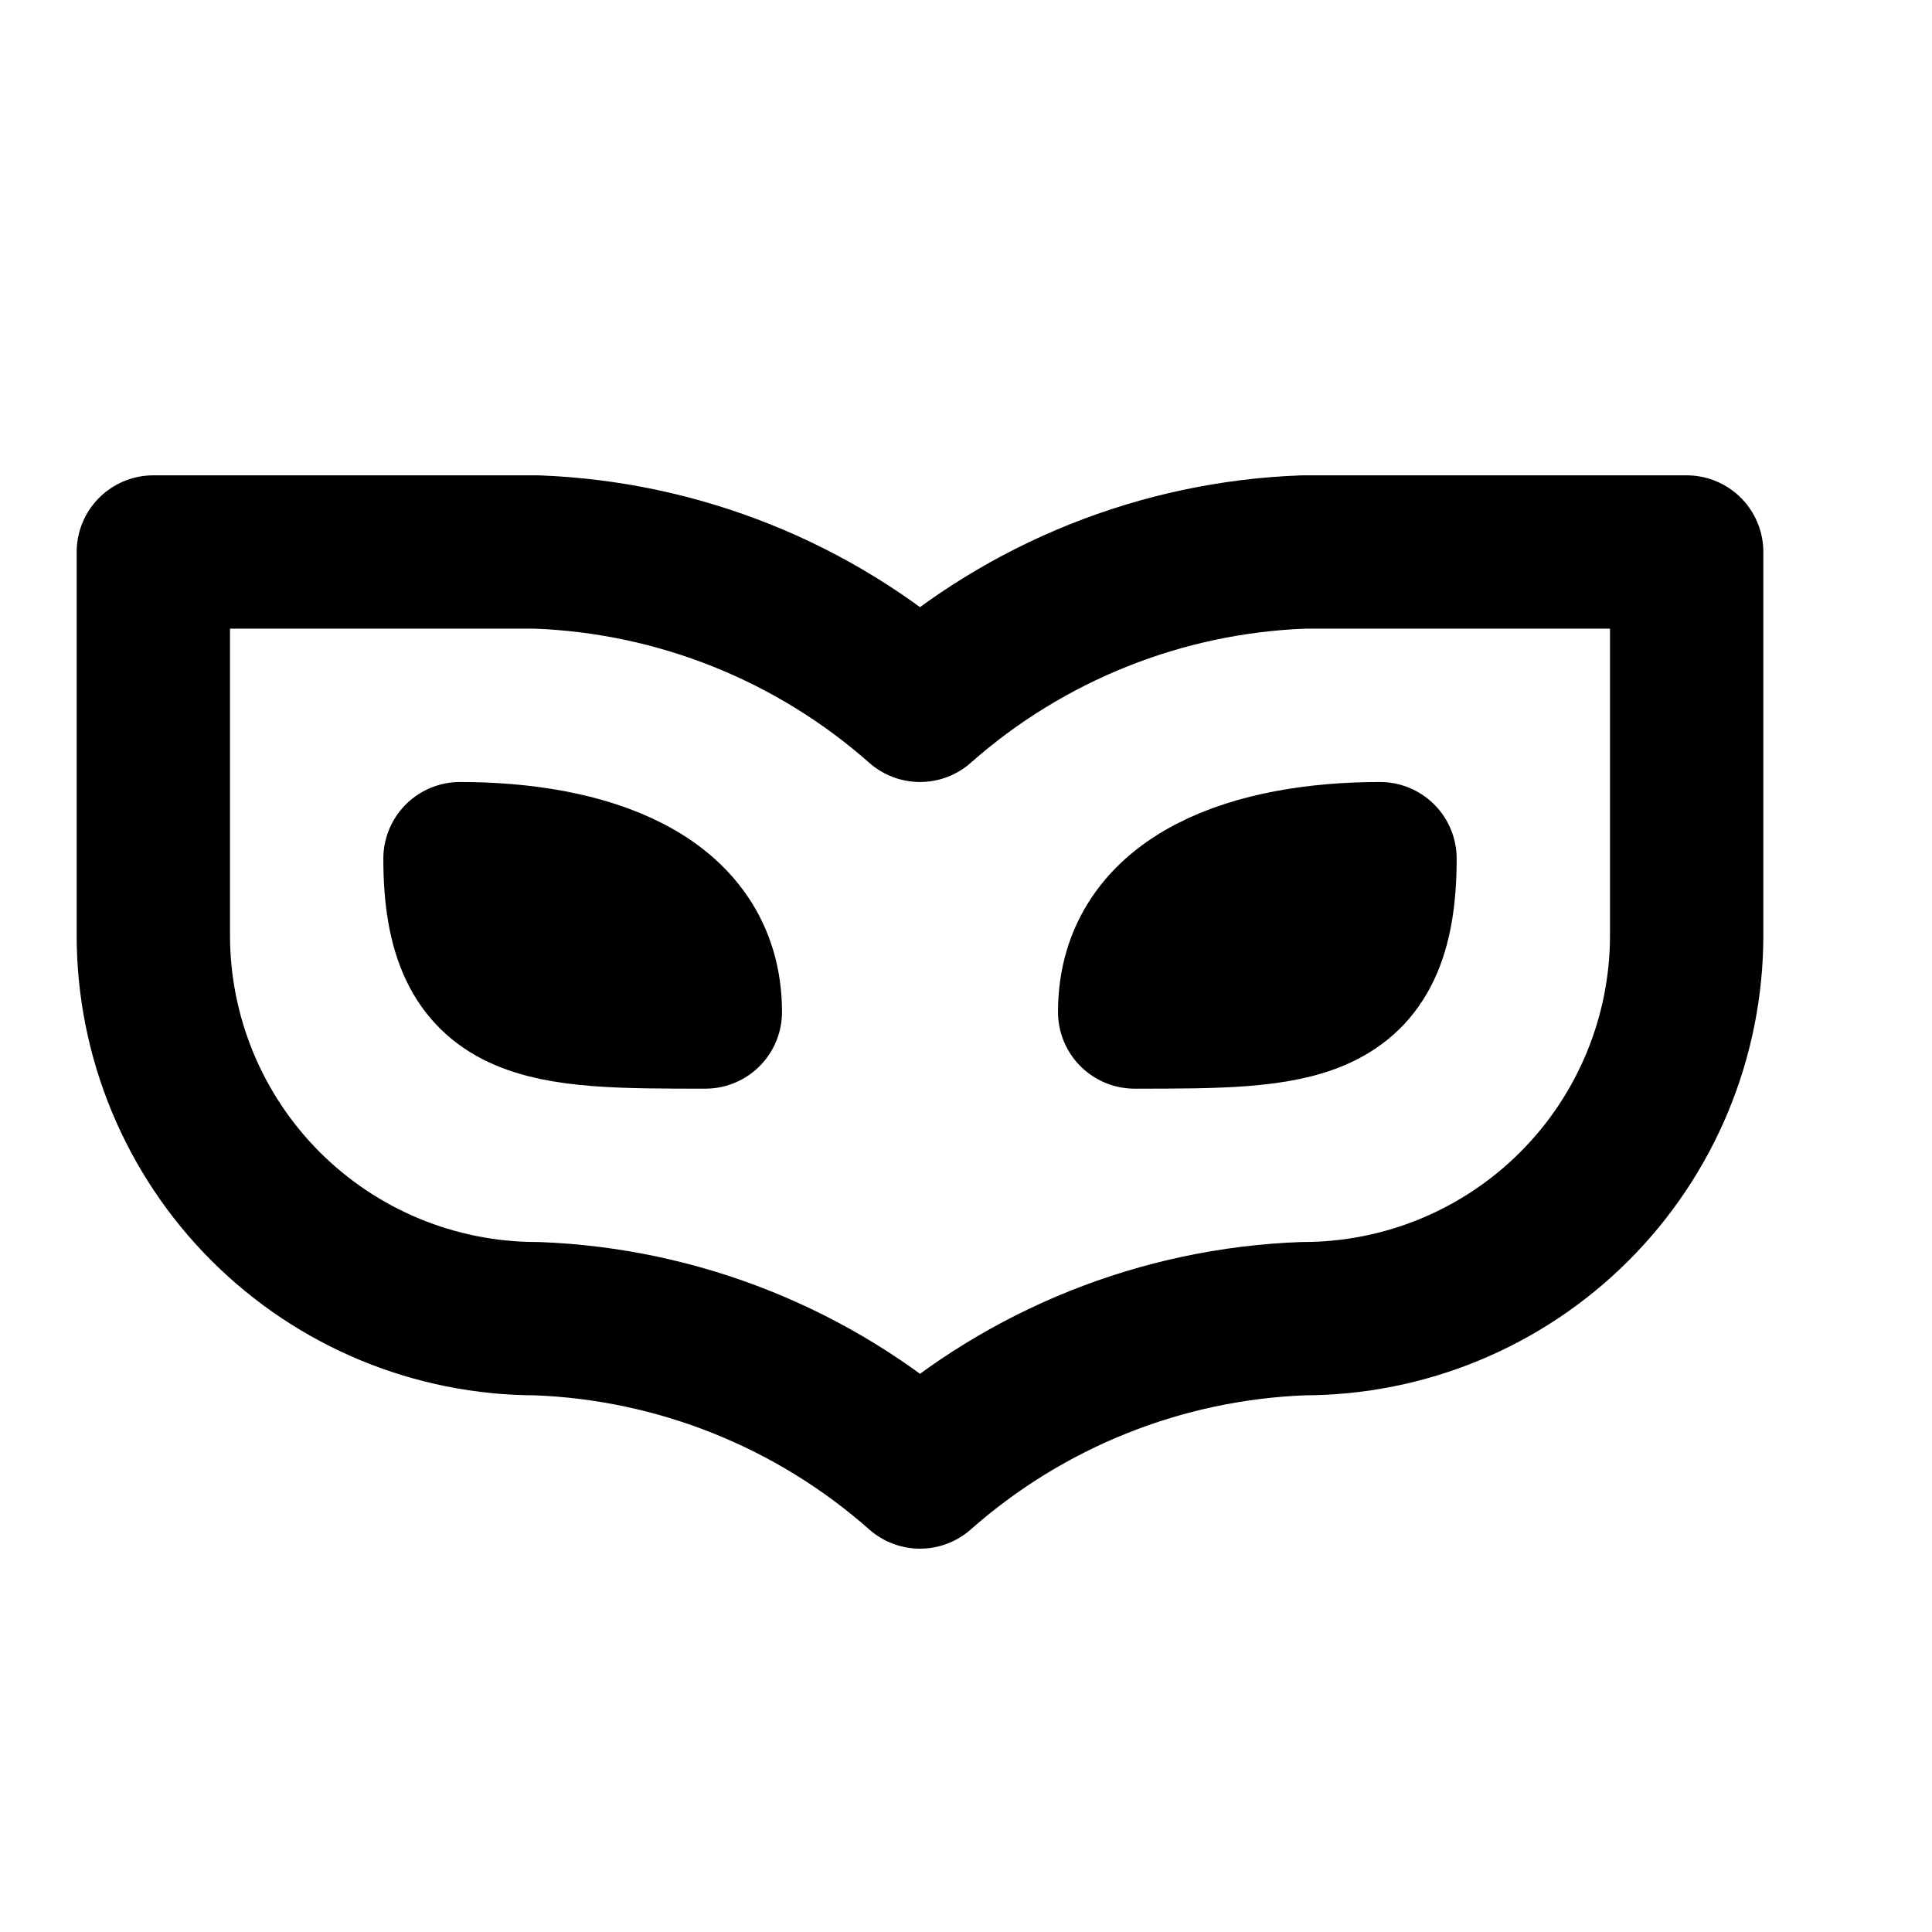 <svg width="63" height="63" viewBox="0 0 63 63" fill="none" xmlns="http://www.w3.org/2000/svg">
<path d="M5 30.5C5 33.815 6.317 36.995 8.661 39.339C11.005 41.683 14.185 43 17.5 43C22.119 43.172 26.536 44.939 30 48C33.464 44.939 37.881 43.172 42.5 43C45.815 43 48.995 41.683 51.339 39.339C53.683 36.995 55 33.815 55 30.5V18H42.5C37.881 18.172 33.464 19.939 30 23C26.536 19.939 22.119 18.172 17.5 18H5V30.5Z" stroke="black" stroke-width="5" stroke-linecap="round" stroke-linejoin="round"/>
<path d="M15 28C19 28 23 29.25 23 33C17.667 33 15 33 15 28Z" stroke="black" stroke-width="5" stroke-linecap="round" stroke-linejoin="round"/>
<path d="M45 28C41 28 37 29.25 37 33C42.333 33 45 33 45 28Z" stroke="black" stroke-width="5" stroke-linecap="round" stroke-linejoin="round"/>
</svg>
